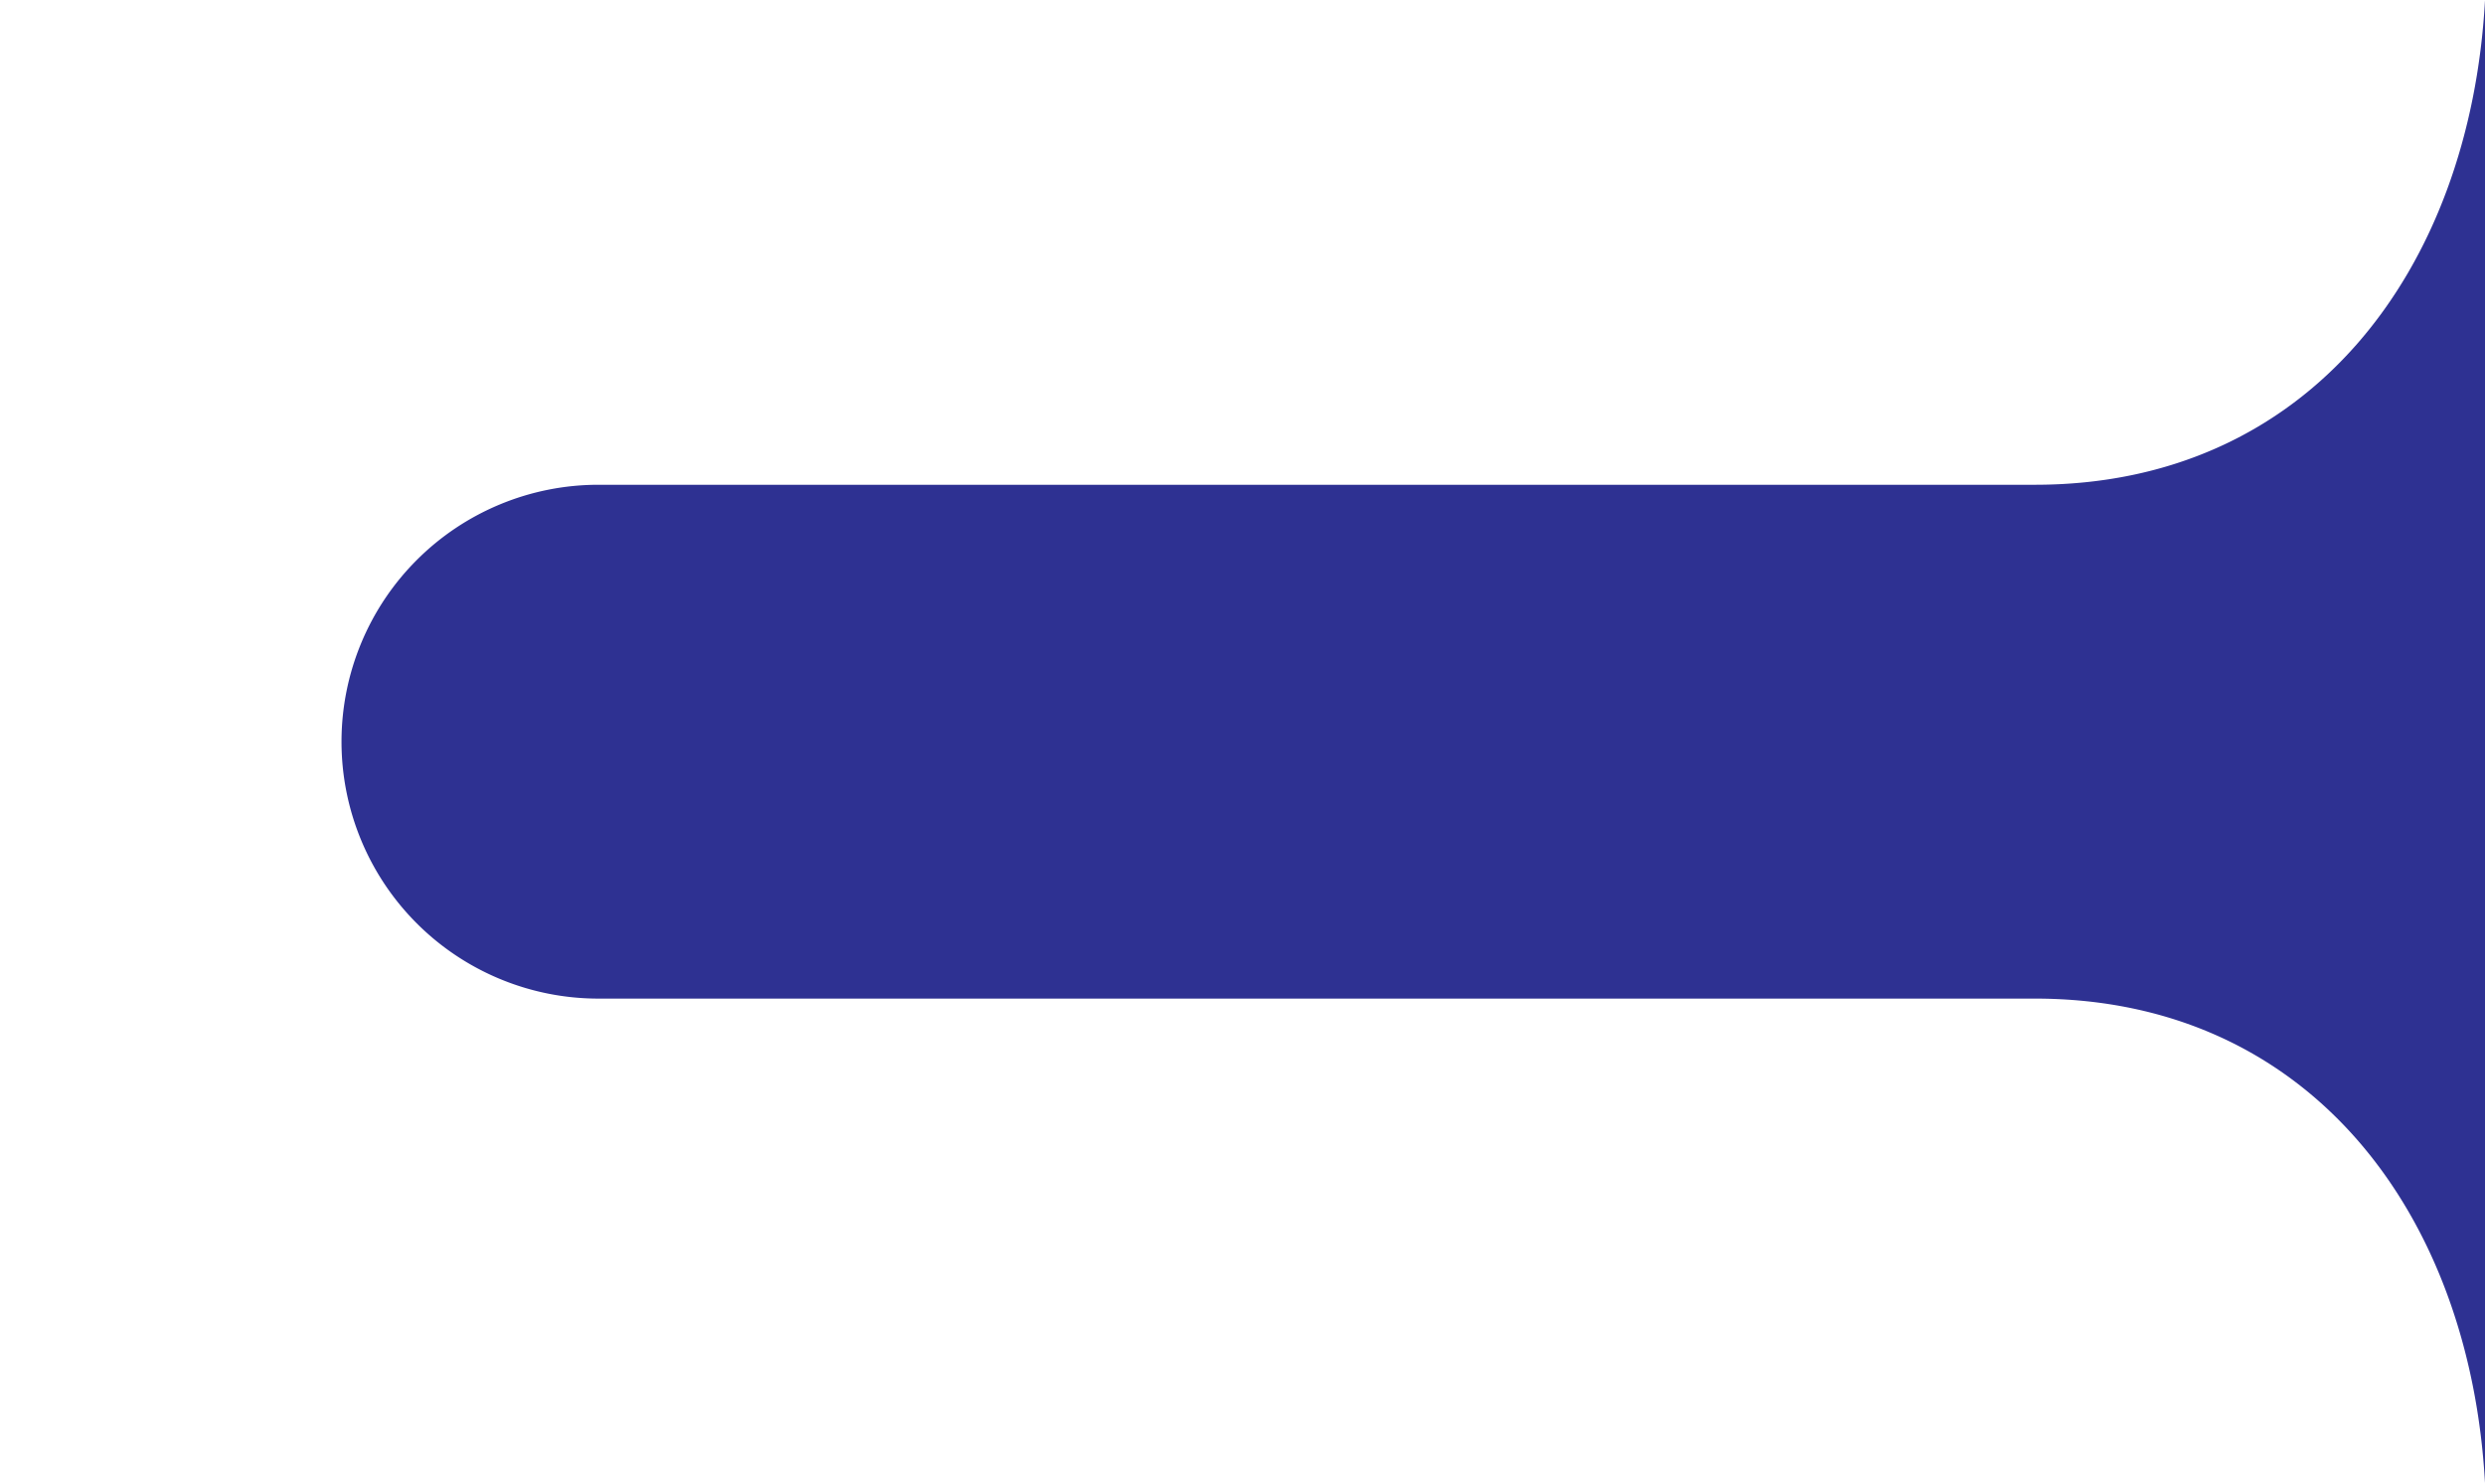 <svg id="Layer_1" data-name="Layer 1" xmlns="http://www.w3.org/2000/svg" width="277.01" height="165.39" viewBox="0 0 277.01 165.39">
  <g>
    <rect y="54.04" width="72.78" height="58" fill="#fff" opacity="0"/>
    <path d="M1093.36,167c-1.67,30.13-19.63,54-50.18,54H883.06a28.64,28.64,0,0,0-28.64,28.64h0a28.64,28.64,0,0,0,28.64,28.64h160.12c30.55,0,48.51,23.92,50.18,54Z" transform="translate(-816.35 -166.96)" fill="#2e3192"/>
  </g>
</svg>
